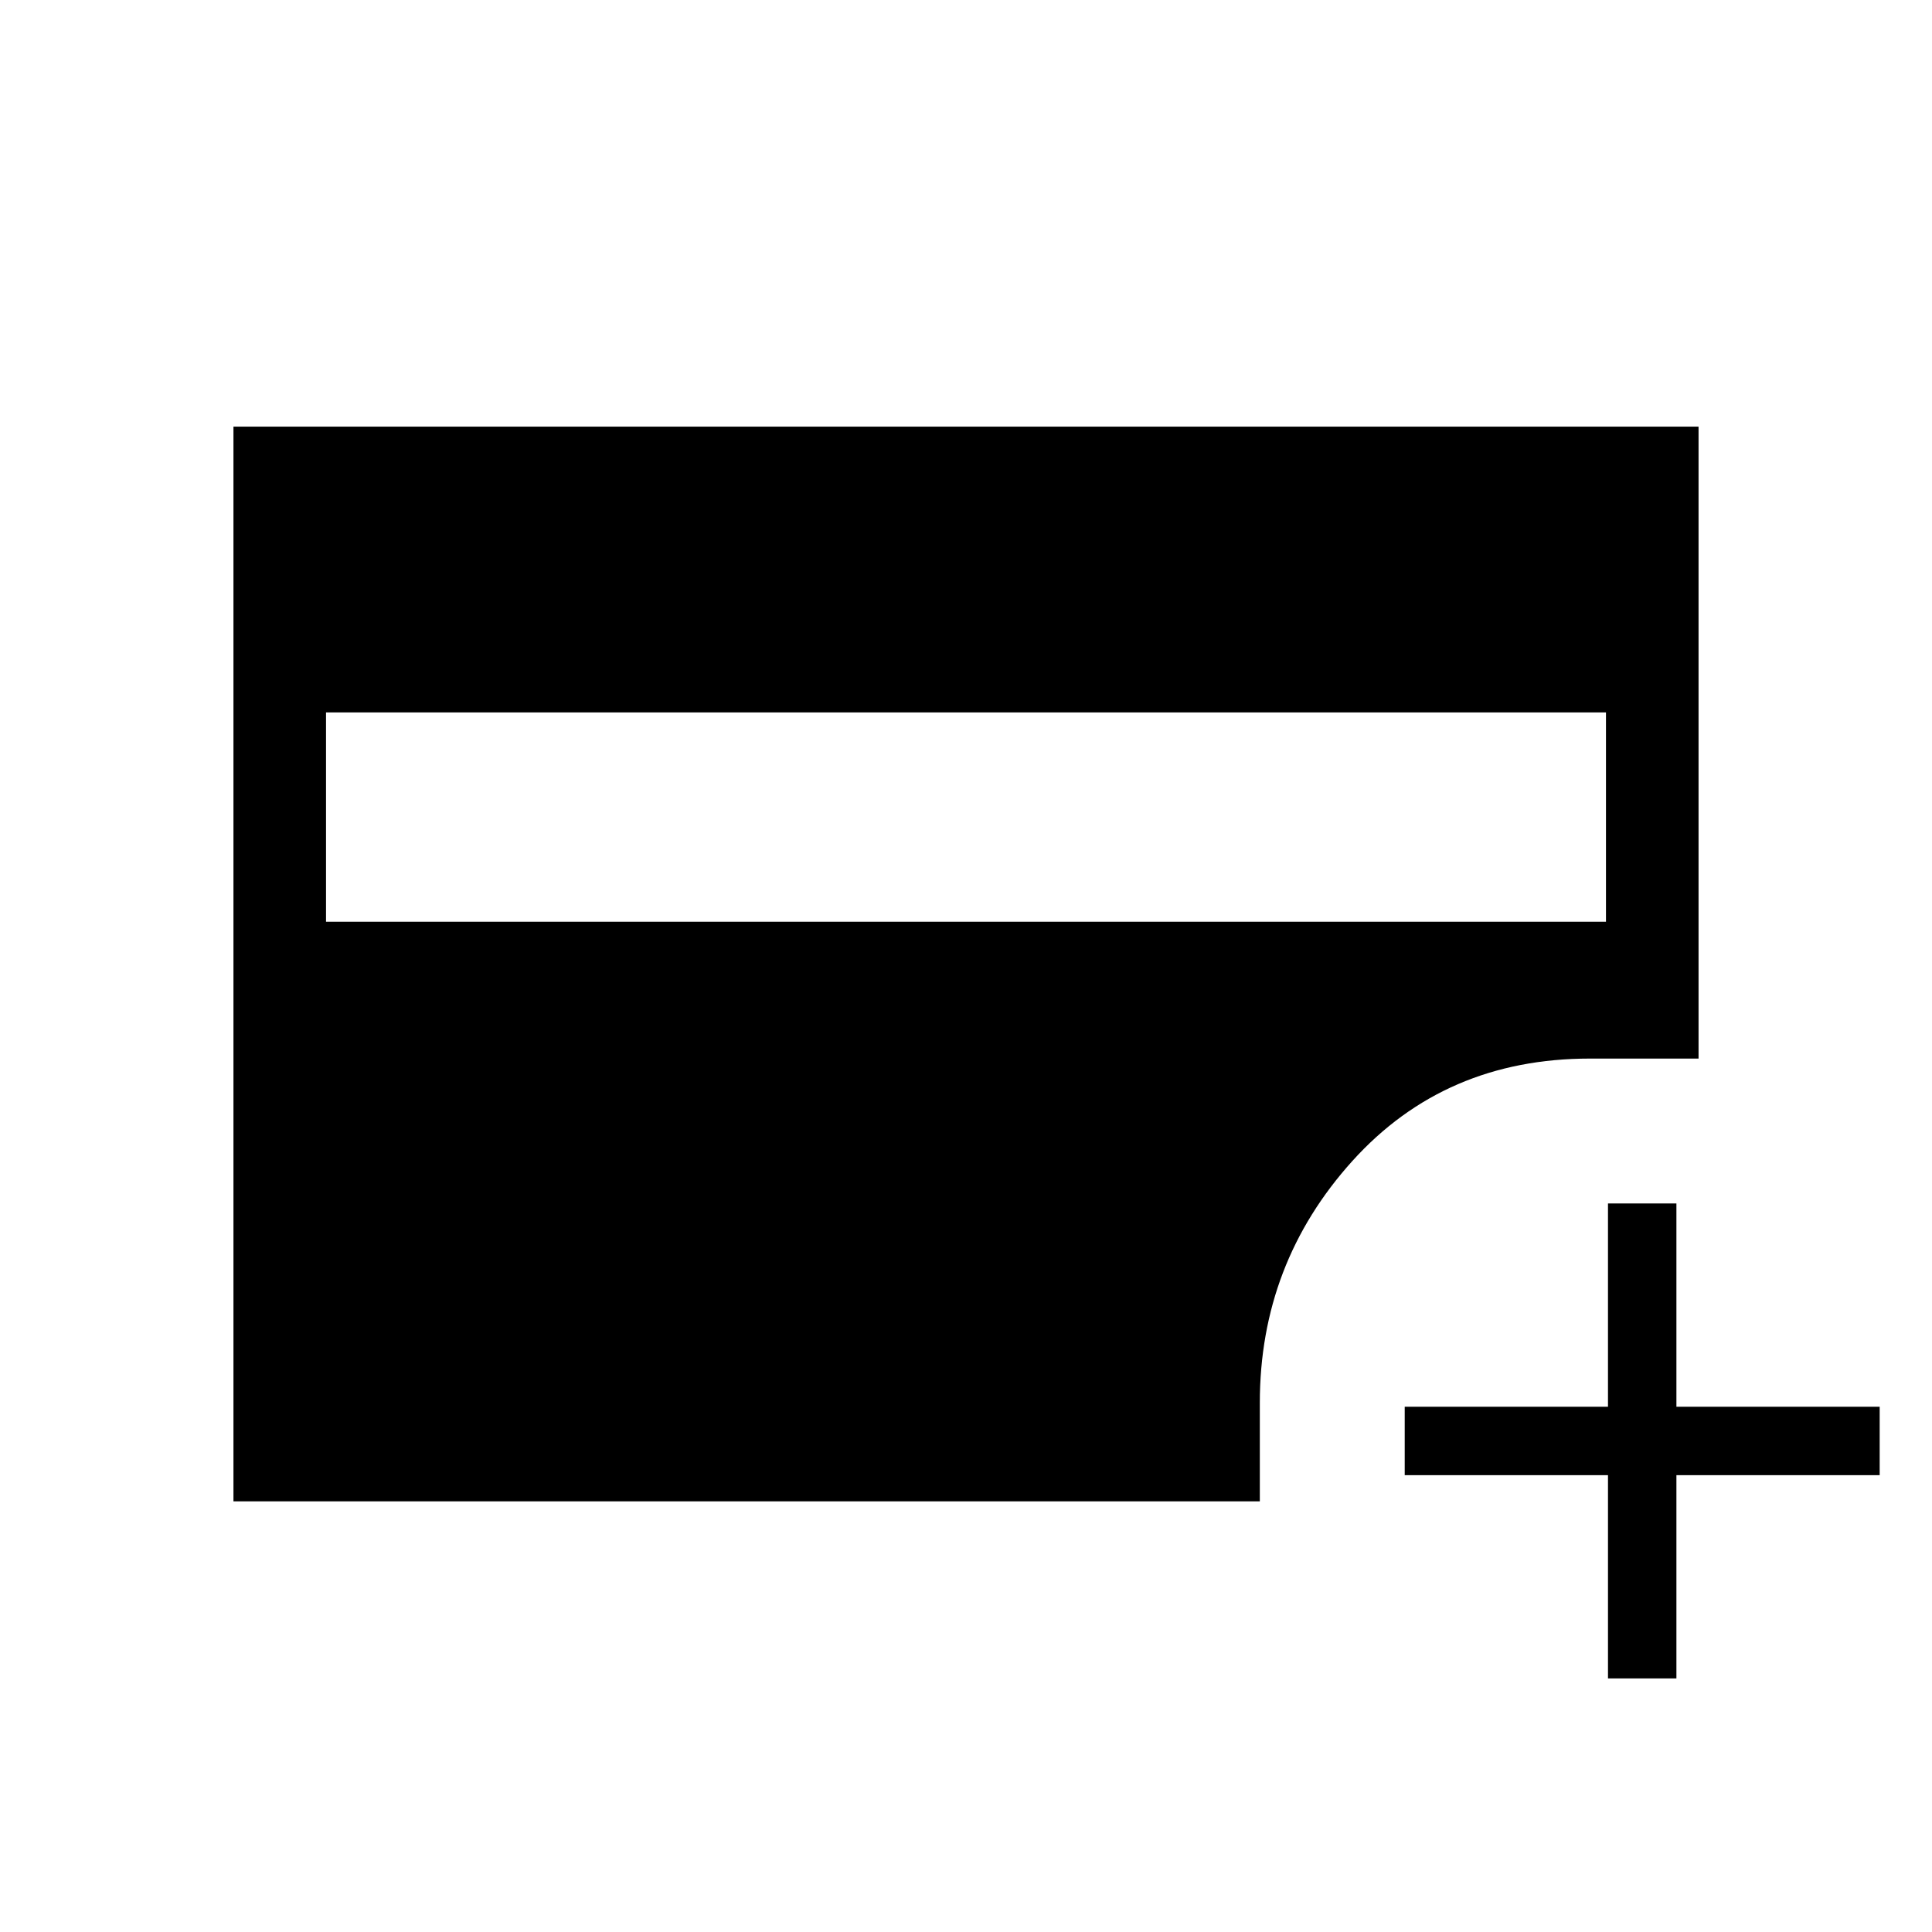 <svg xmlns="http://www.w3.org/2000/svg" height="20" viewBox="0 -960 960 960" width="20"><path d="M162-502h636v-104H162v104Zm637 376v-101H698v-34h101v-101h34v101h101v34H833v101h-34Zm-683-88v-534h728v314h-54q-72.11 0-118.06 50.94Q626-332.11 626-263v49H116Z"/></svg>